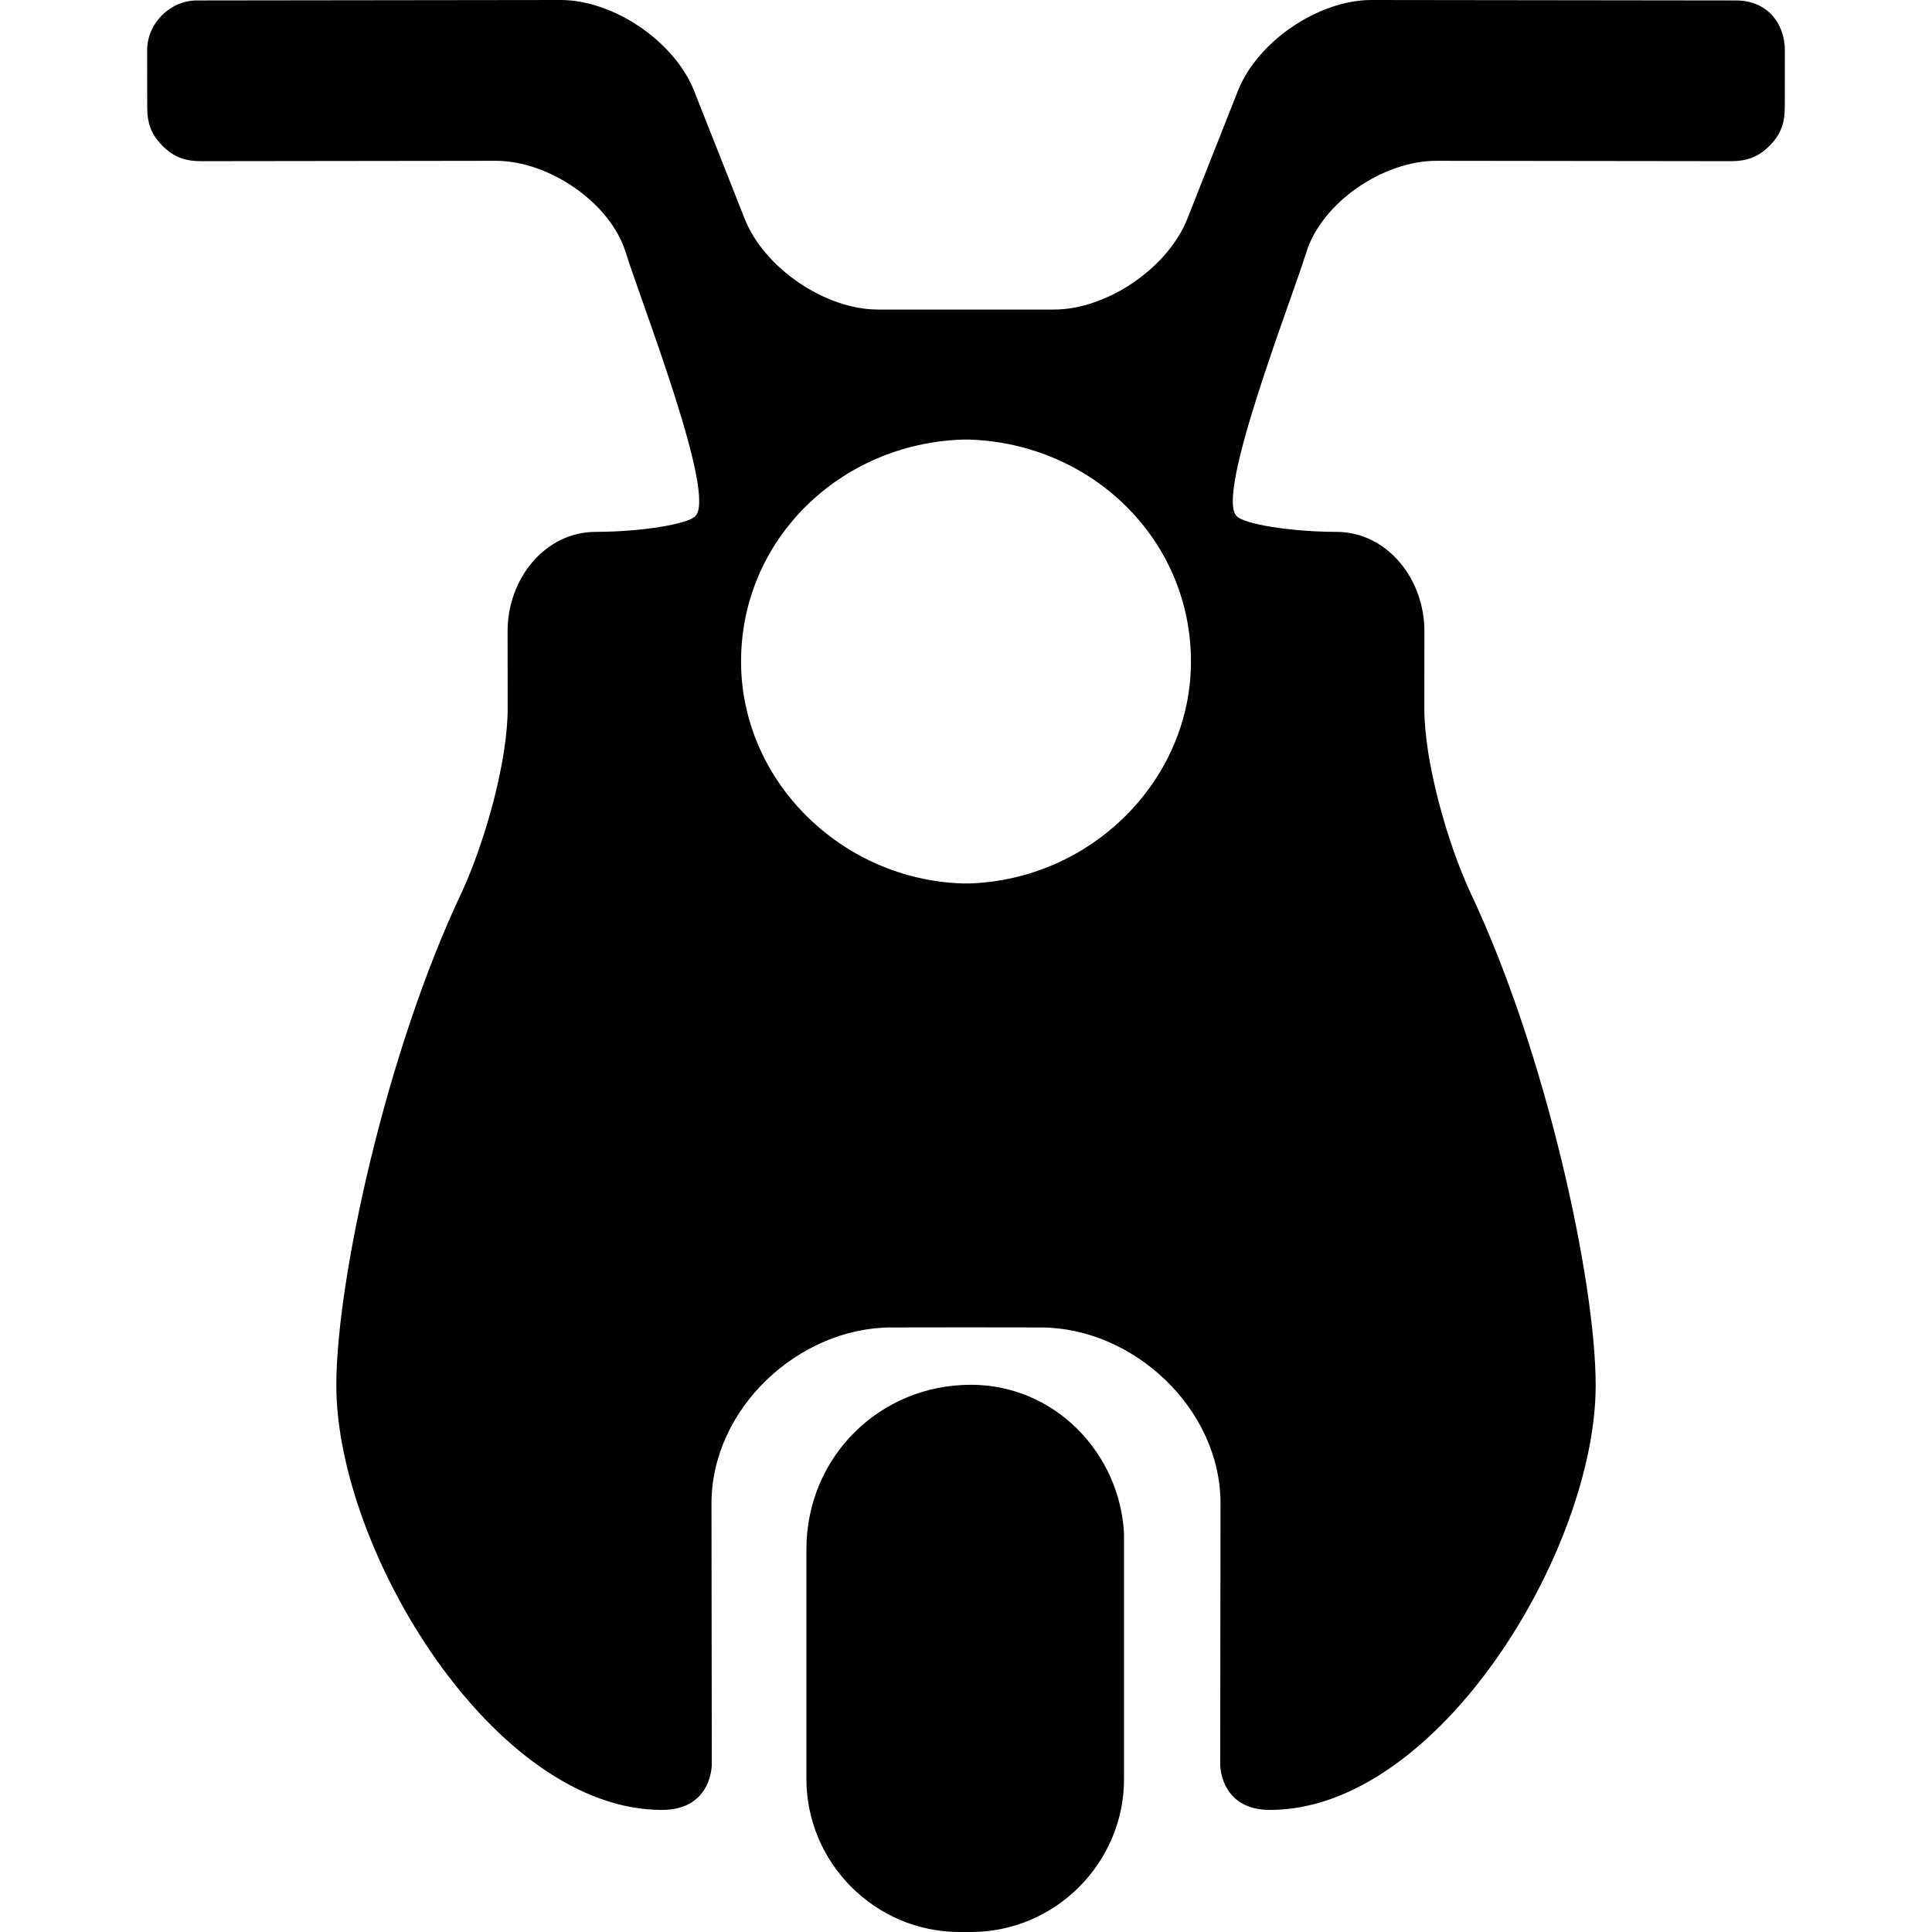 <?xml version="1.0" encoding="iso-8859-1"?>
<!-- Generator: Adobe Illustrator 16.0.0, SVG Export Plug-In . SVG Version: 6.00 Build 0)  -->
<!DOCTYPE svg PUBLIC "-//W3C//DTD SVG 1.1//EN" "http://www.w3.org/Graphics/SVG/1.1/DTD/svg11.dtd">
<svg version="1.1" id="Capa_1" xmlns="http://www.w3.org/2000/svg" xmlns:xlink="http://www.w3.org/1999/xlink" x="0px" y="0px"
	 width="599.361px" height="599.36px" viewBox="0 0 599.361 599.36" style="enable-background:new 0 0 599.361 599.36;"
	 xml:space="preserve">
<g>
	<g>
		<path d="M538.299,0.14C508.619,0.103,446.889,0.027,425.52,0c-16.619-0.021-35.631,13.015-41.586,28.44l-15.482,39.158
			c-5.954,15.426-24.965,28.461-41.586,28.44c-15.863-0.02-38.502-0.02-54.365,0c-16.619,0.021-35.631-13.014-41.585-28.44
			L215.433,28.44C209.478,13.015,190.466-0.02,173.847,0c-21.37,0.026-83.103,0.103-112.781,0.14
			c-8.351,0-15.424,7.142-15.414,15.452L45.674,33.4c0.006,4.748,1.198,8.308,4.763,11.865c3.566,3.558,7.129,4.74,11.877,4.734
			c33.241-0.042,90.225-0.112,91.412-0.113c16.622-0.021,35.631,13.015,40.399,28.442c4.768,15.428,28.586,75.943,21.471,81.888
			c-2.371,2.377-16.615,4.769-30.86,4.787c-15.435,0.019-27.288,14.28-27.267,30.9l0.028,23.744
			c0.021,16.62-7.071,41.559-14.175,57.001c-23.682,49.889-39.026,121.14-38.987,153.191
			c0.063,51.049,48.837,131.717,101.072,131.65c14.246-0.018,15.418-11.892,15.415-14.267l-0.1-80.728
			c-0.037-29.68,27.236-54.645,55.729-54.679c15.488-0.021,20.251-0.026,23.229-0.03c2.979,0.004,7.742,0.012,23.23,0.03
			c28.492,0.034,55.766,24.999,55.729,54.679l-0.103,80.728c-0.002,2.375,1.17,14.249,15.417,14.267
			c52.234,0.064,101.008-80.604,101.071-131.65c0.04-32.053-15.307-103.304-38.986-153.191
			c-7.104-15.442-14.195-40.381-14.175-57.001l0.028-23.744c0.021-16.62-11.833-30.881-27.268-30.9
			c-14.247-0.018-28.488-2.41-30.859-4.787c-7.115-5.945,16.7-66.46,21.472-81.888c4.768-15.427,23.777-28.462,40.397-28.442
			c1.187,0.001,58.171,0.072,91.41,0.113c4.748,0.006,8.313-1.176,11.878-4.734c3.566-3.557,4.76-7.117,4.766-11.865l0.021-17.808
			C553.724,7.282,548.182,0,538.299,0.14z M300.528,274.08l-0.009-0.029c-0.165,0.006-1.675,0.029-1.675,0.029
			c-0.006,0-0.008,0-0.008,0c-37.99-1.14-68.895-31.968-68.939-68.77c-0.047-37.989,30.781-67.706,68.771-68.94h2.03
			c37.987,1.234,68.817,30.951,68.771,68.94C369.421,242.113,338.519,272.94,300.528,274.08z"/>
		<path d="M301.218,429.597c-28.492,0-51.048,22.557-51.048,51.048v71.229c0,26.118,21.369,47.486,47.486,47.486h3.562
			c26.117,0,47.486-21.368,47.486-47.486v-75.978C347.519,450.966,327.337,429.597,301.218,429.597z"/>
	</g>
</g>
<g>
</g>
<g>
</g>
<g>
</g>
<g>
</g>
<g>
</g>
<g>
</g>
<g>
</g>
<g>
</g>
<g>
</g>
<g>
</g>
<g>
</g>
<g>
</g>
<g>
</g>
<g>
</g>
<g>
</g>
</svg>
